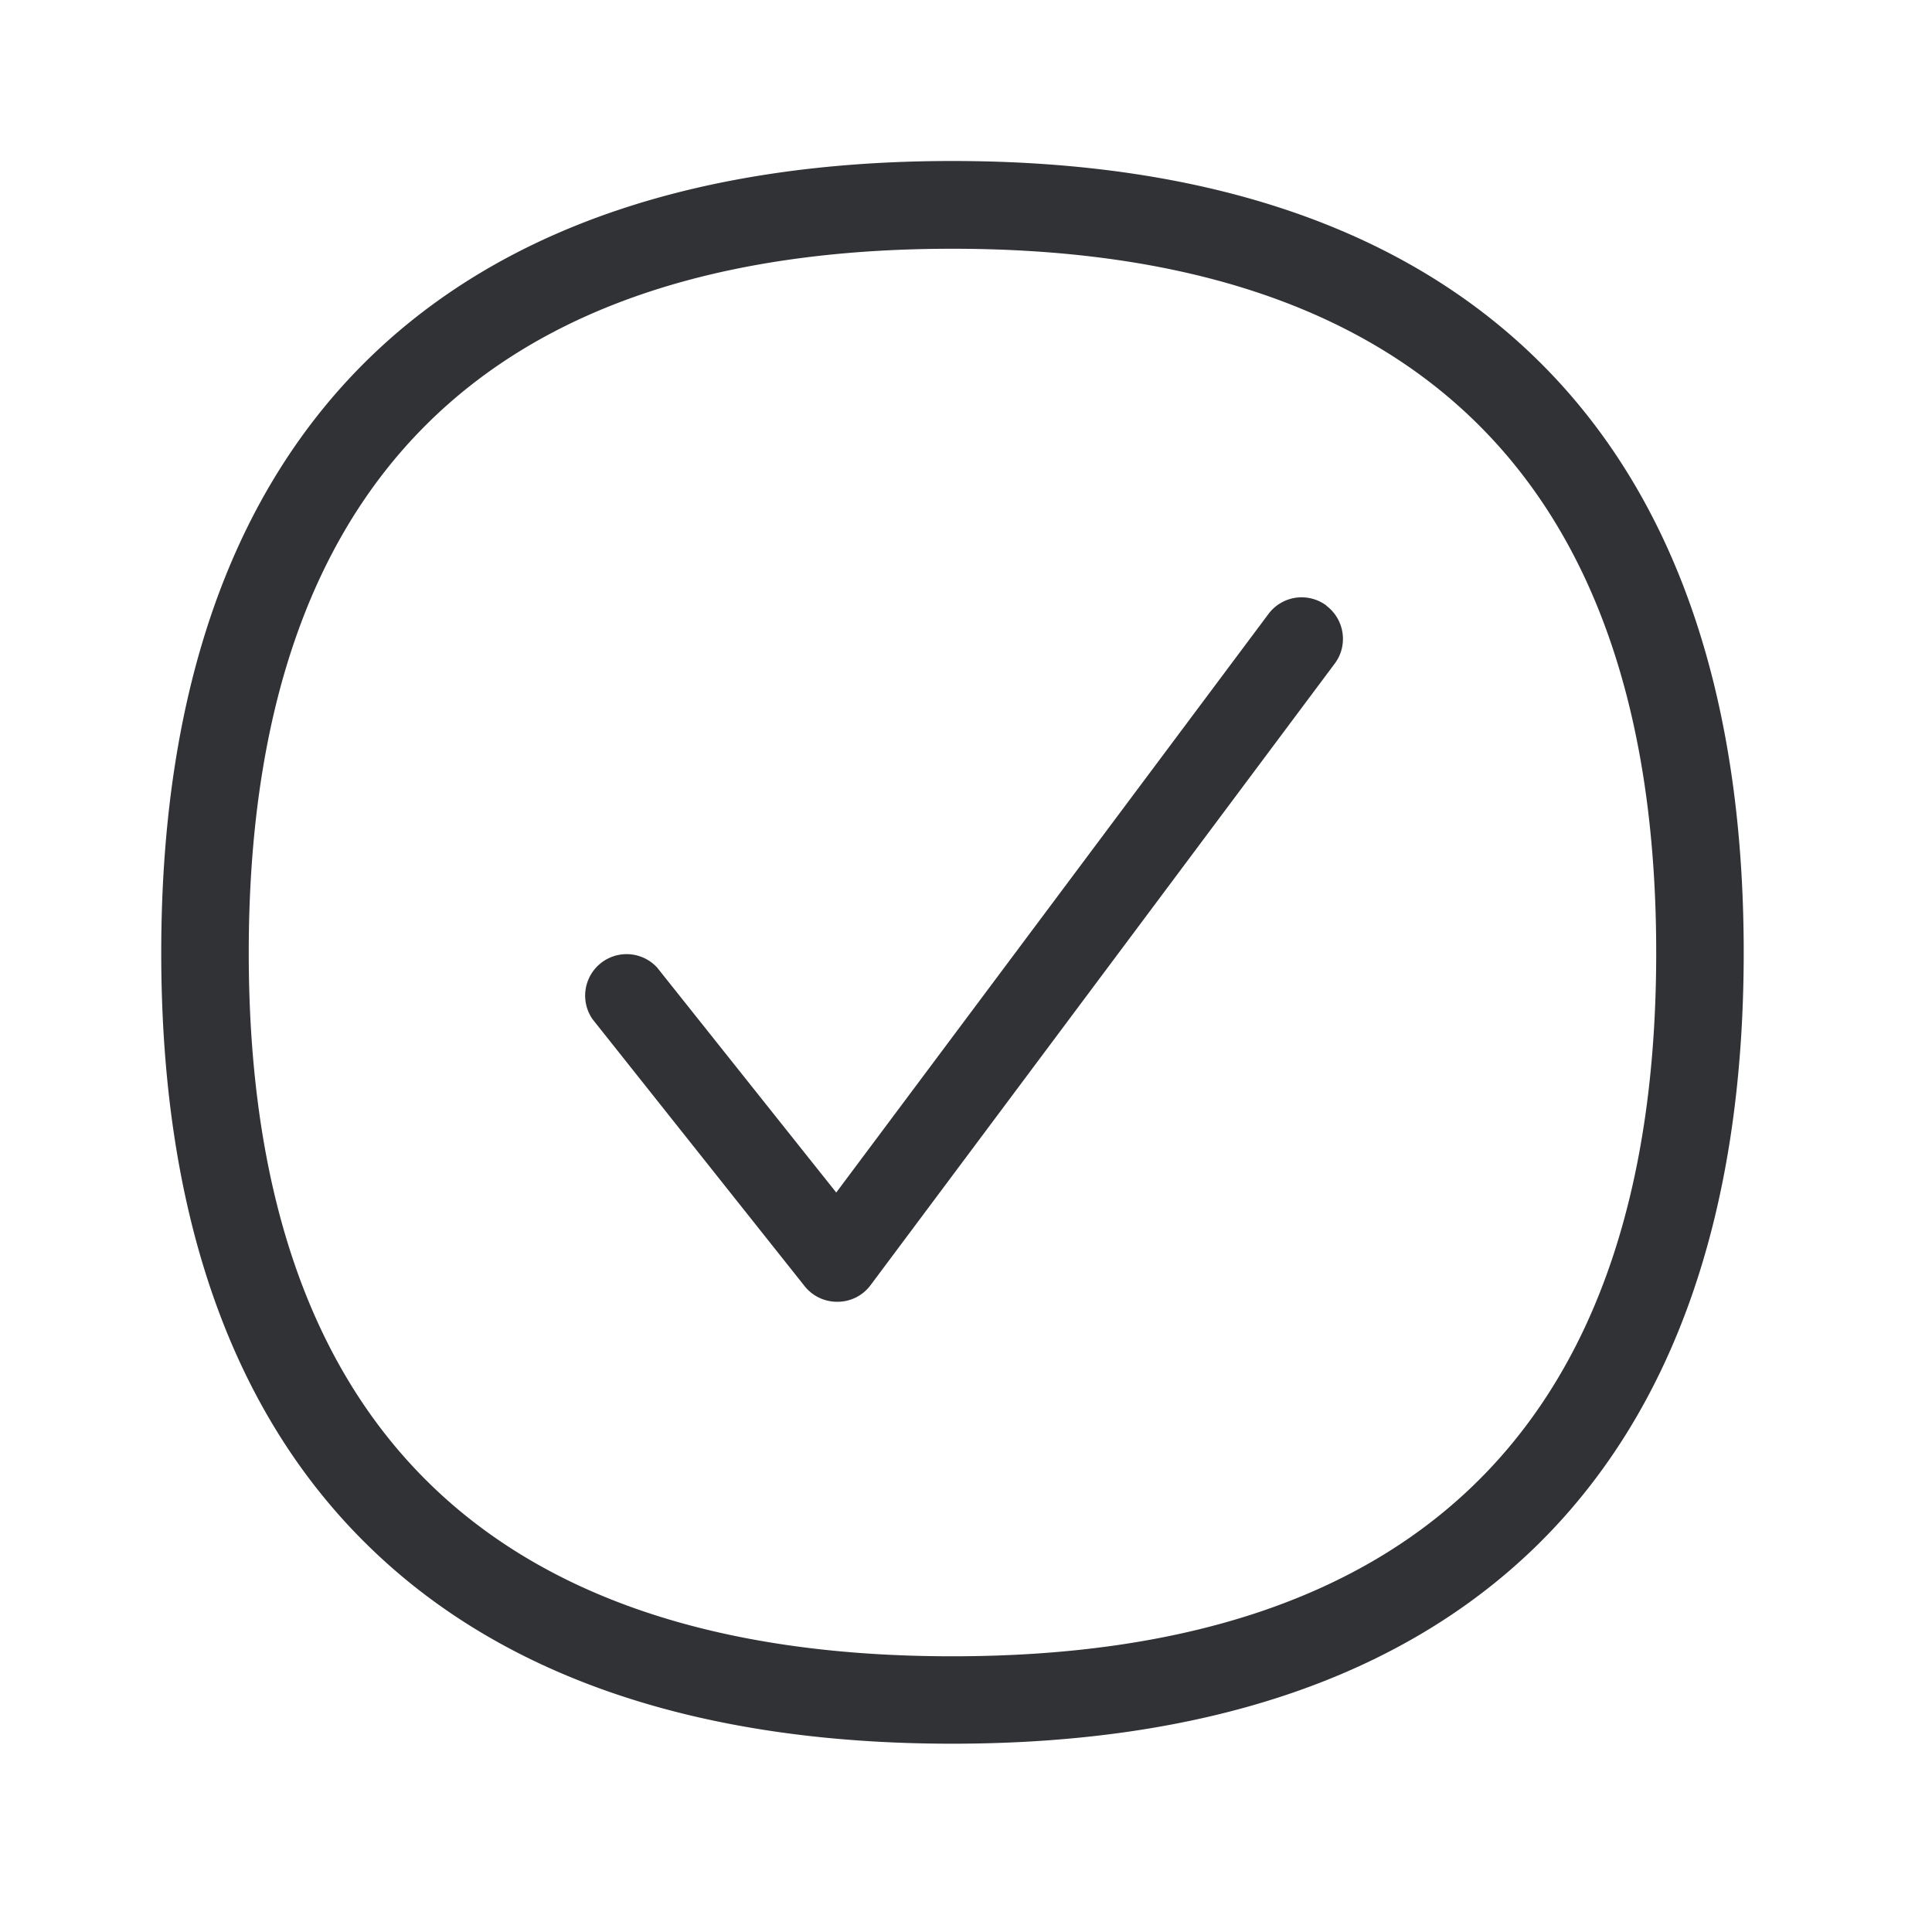 <svg width="24" height="24" viewBox="0 0 24 24" xmlns="http://www.w3.org/2000/svg"><path d="M11.83 2c3.122 0 5.551.815 7.22 2.423 1.734 1.67 2.611 4.162 2.611 7.409 0 3.246-.88 5.737-2.61 7.406-1.67 1.608-4.099 2.423-7.222 2.423s-5.552-.815-7.218-2.423c-1.731-1.667-2.608-4.157-2.608-7.403 0-3.247.877-5.74 2.608-7.41C6.277 2.819 8.709 2 11.829 2zm0 1.09c-5.8 0-8.74 2.94-8.74 8.745 0 5.798 2.94 8.74 8.74 8.74 5.8 0 8.744-2.942 8.744-8.74 0-5.801-2.944-8.745-8.745-8.745zm4.646 4.434c.227.17.275.493.104.72l-5.765 7.72a.51.51 0 01-.403.207H10.4a.514.514 0 01-.404-.193L7.36 12.66a.515.515 0 01.803-.641l2.225 2.795 5.37-7.188a.514.514 0 01.72-.103z" fill="#313235" fill-rule="nonzero"/></svg>
